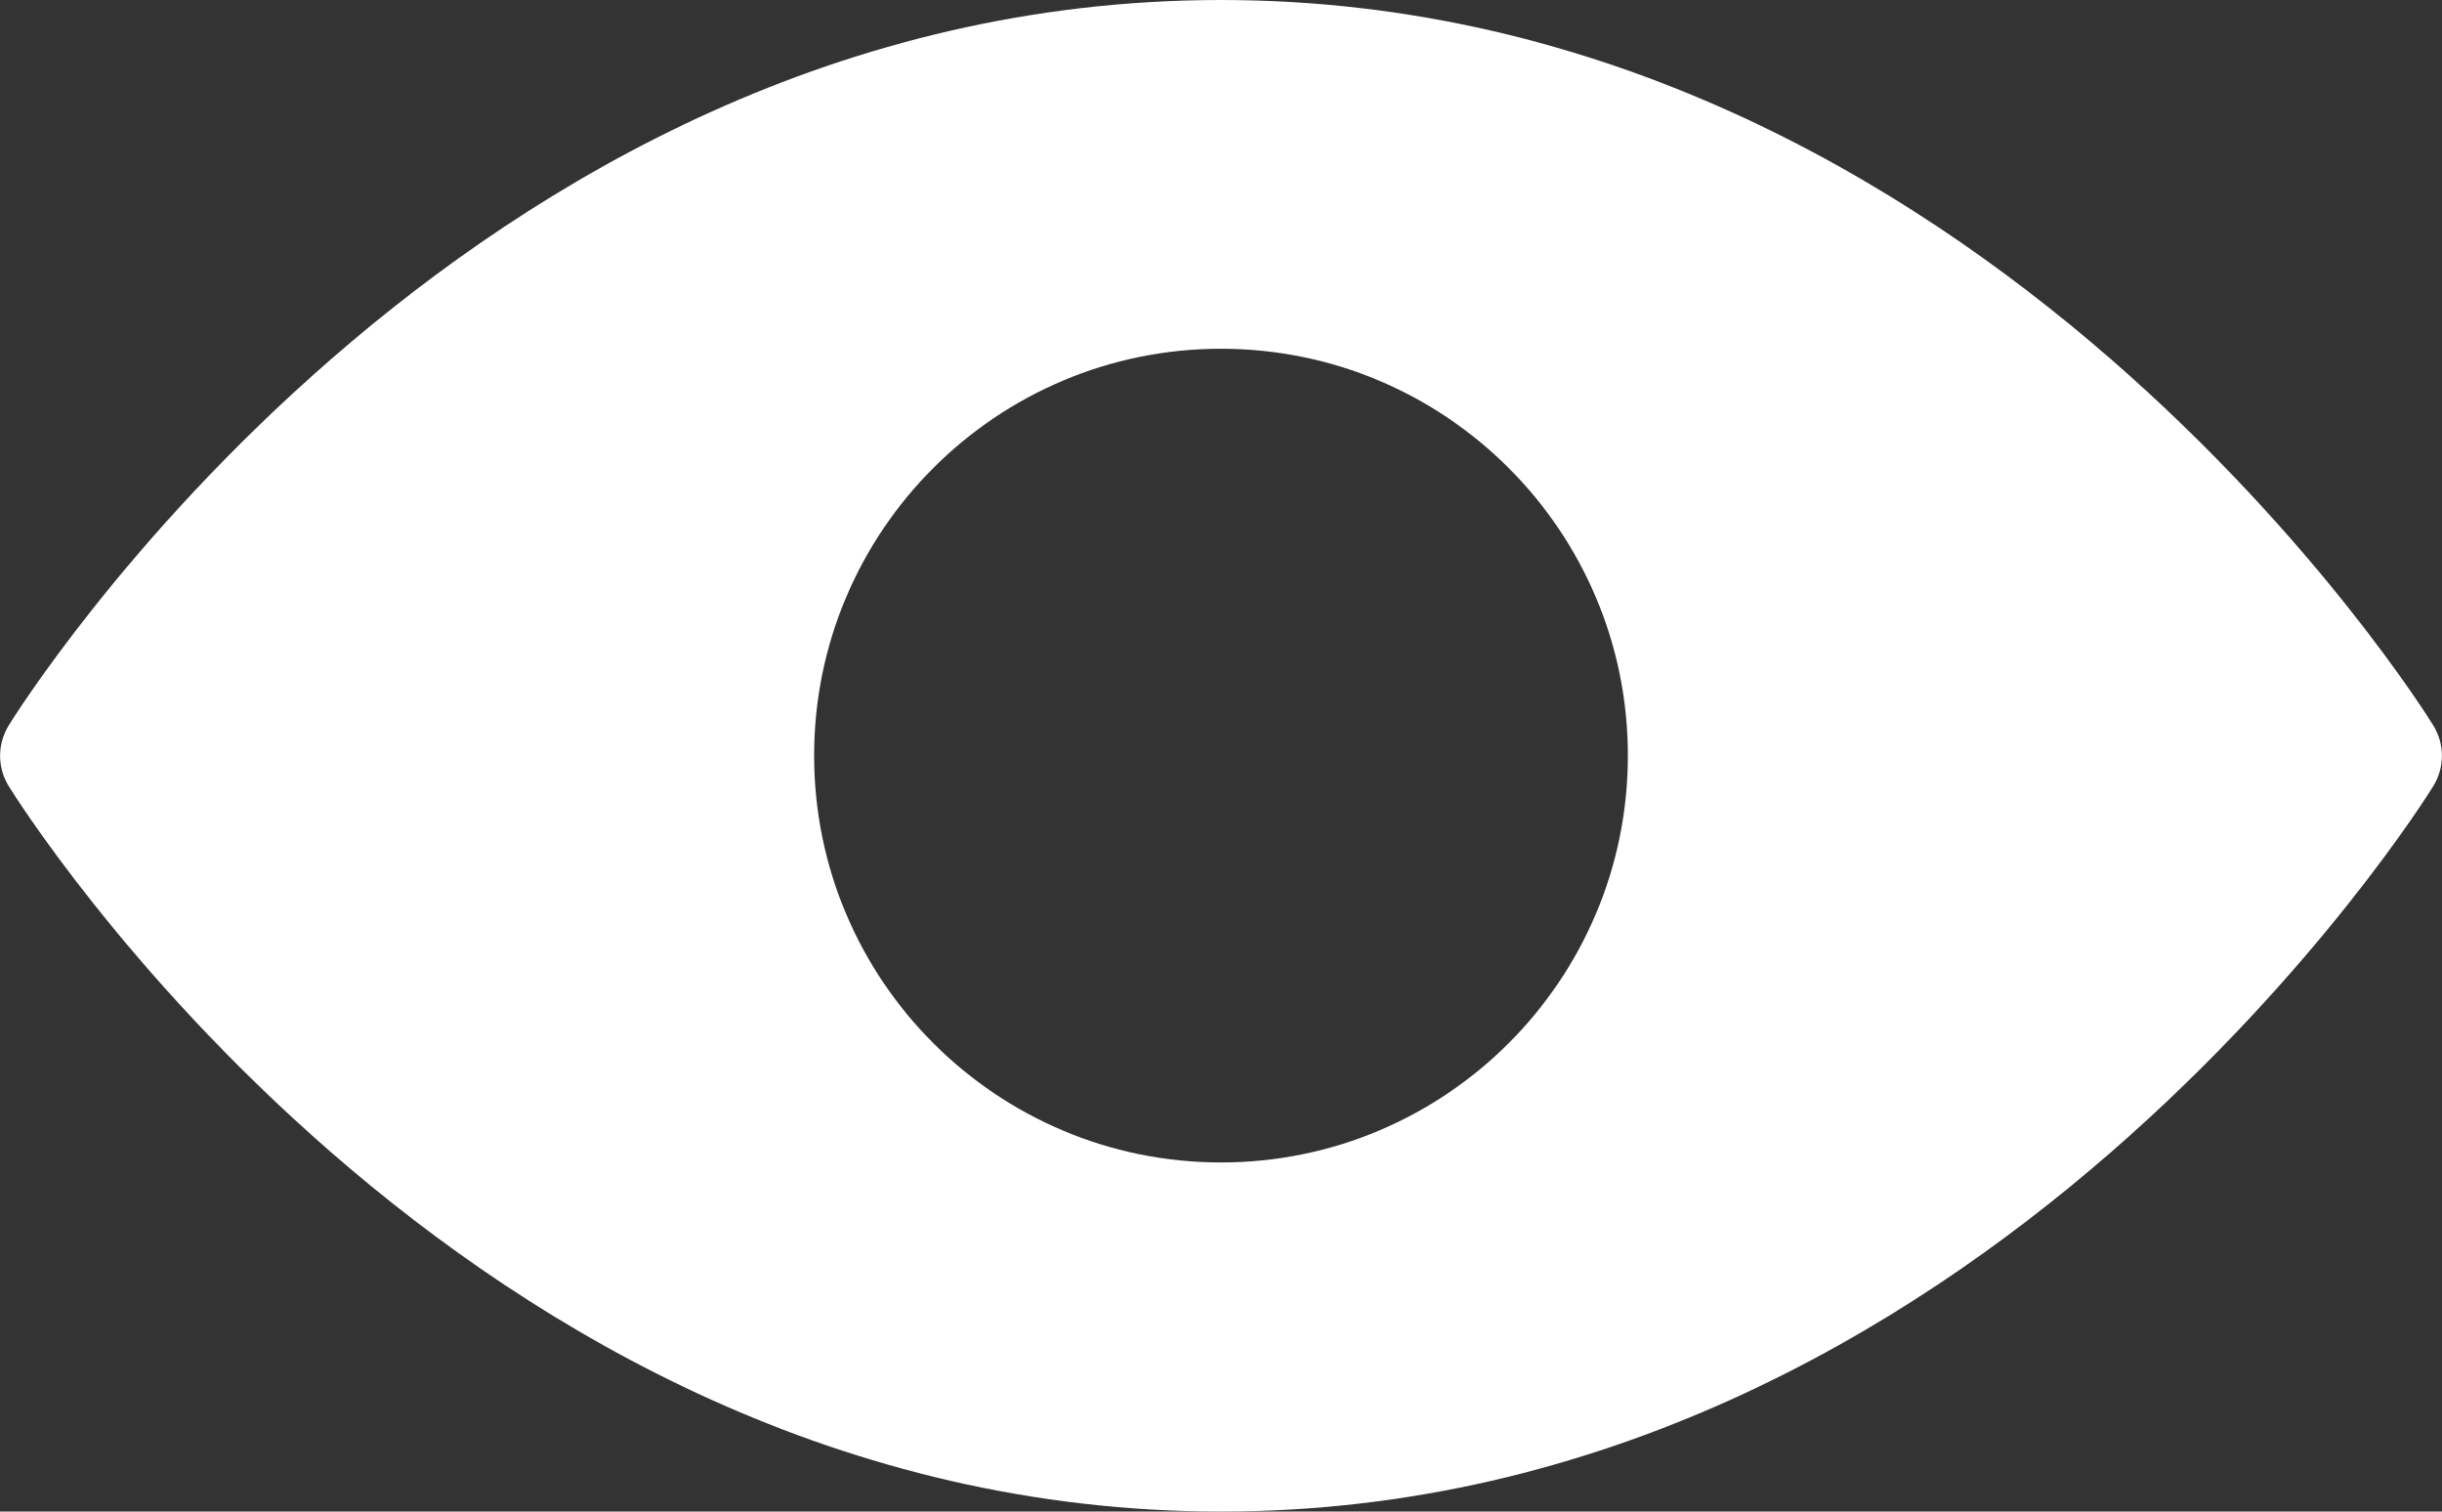 <?xml version="1.0" encoding="UTF-8"?>
<svg id="Layer_1" data-name="Layer 1" xmlns="http://www.w3.org/2000/svg" viewBox="0 0 70.58 43.69">
  <rect x="0" y="0" width="70.58" height="43.69" fill="#333333" stroke="none"/>
  <defs>
    <style>
      .cls-1 {
        fill: #fff;
        fill-rule: evenodd;
        stroke-width: 0px;
      }
    </style>
  </defs>
  <path class="cls-1" d="m70.33,22.72c-.19.31-13.03,20.97-35.04,20.97S.44,23.03.25,22.72c-.33-.54-.33-1.21,0-1.75C.44,20.66,13.27,0,35.29,0s34.85,20.66,35.04,20.97c.33.54.33,1.21,0,1.75h0Zm-35.04-12.64c-6.49,0-11.76,5.27-11.76,11.76s5.27,11.76,11.76,11.76,11.76-5.27,11.76-11.76-5.27-11.76-11.76-11.76Z"/>
</svg>